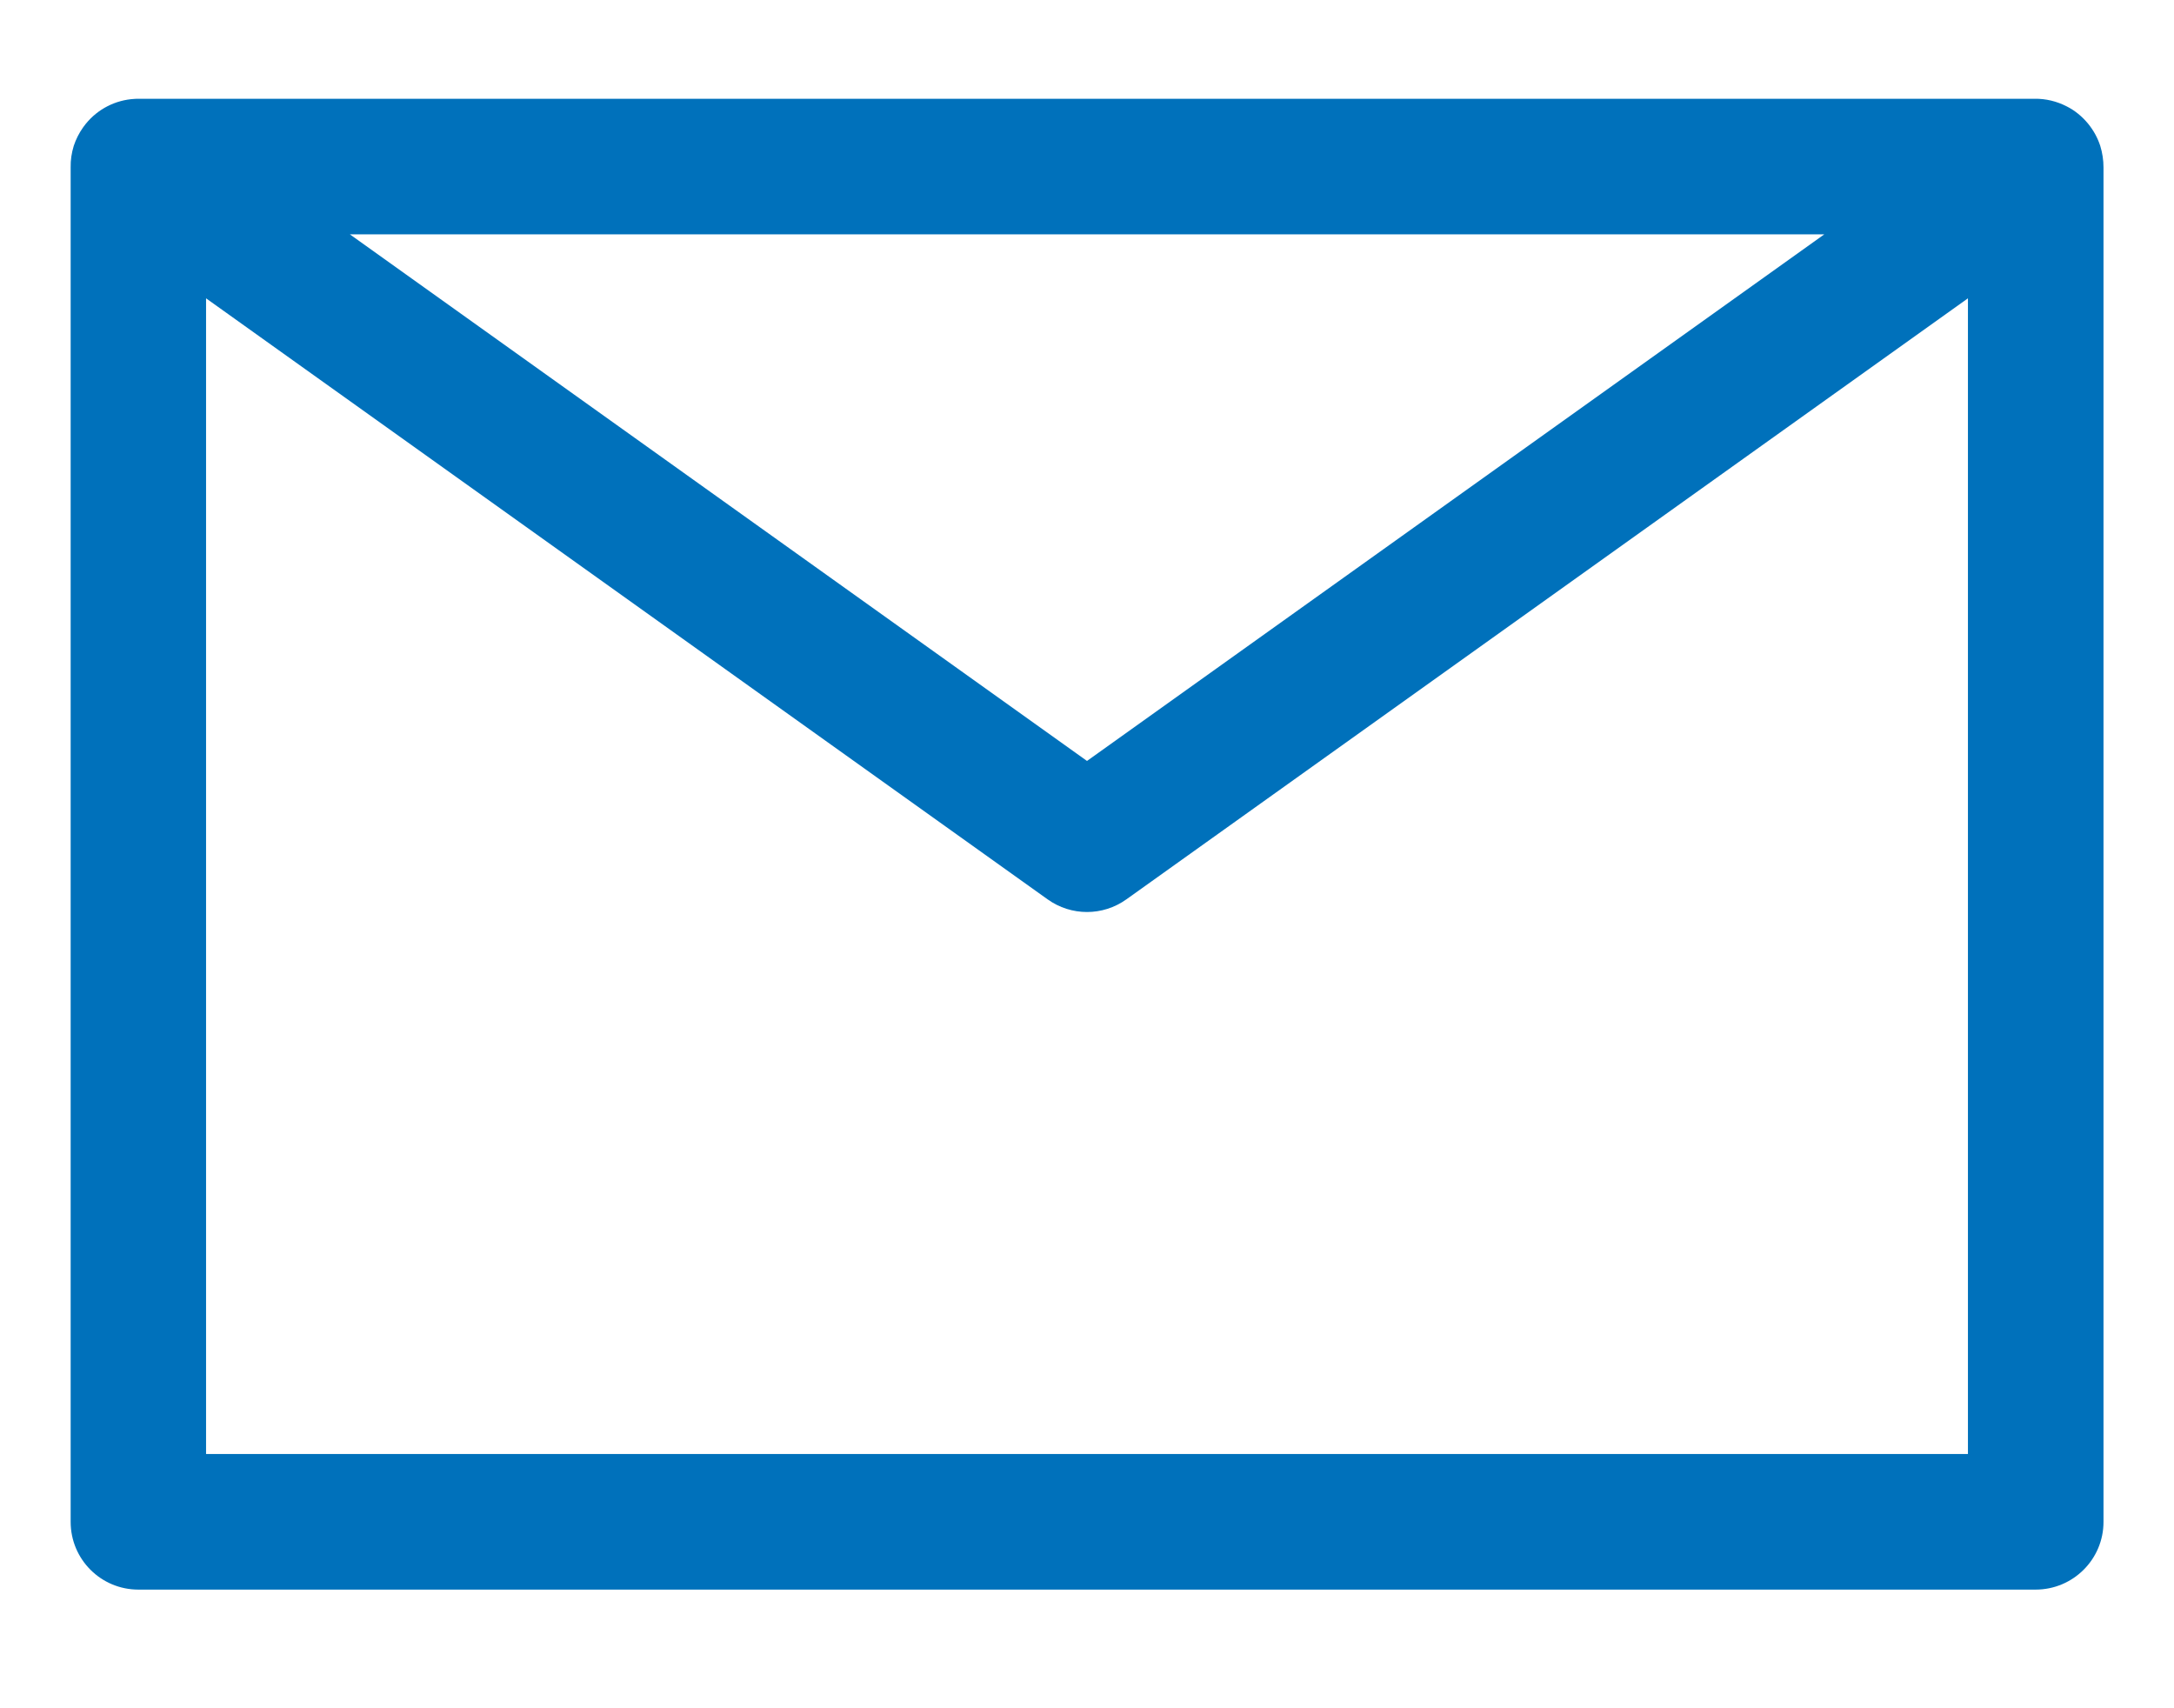 <svg width="14" height="11" viewBox="0 0 14 11" fill="none" xmlns="http://www.w3.org/2000/svg">
<path fill-rule="evenodd" clip-rule="evenodd" d="M0.475 0.939C0.461 0.985 0.454 1.031 0.455 1.078V9.8C0.455 10.041 0.65 10.236 0.891 10.236H13.109C13.35 10.236 13.546 10.041 13.546 9.8V1.078C13.546 1.031 13.539 0.985 13.525 0.939C13.508 0.887 13.482 0.84 13.448 0.798C13.409 0.75 13.361 0.711 13.309 0.685C13.245 0.652 13.174 0.635 13.103 0.636H0.897C0.886 0.636 0.875 0.636 0.864 0.637C0.746 0.644 0.631 0.7 0.552 0.798C0.546 0.805 0.541 0.812 0.536 0.819C0.509 0.857 0.489 0.897 0.475 0.939ZM11.748 1.509H2.253L7 4.9L11.748 1.509ZM12.673 1.921L7.254 5.791C7.102 5.9 6.898 5.9 6.746 5.791L1.327 1.921V9.363H12.673V1.921Z" fill="#0071BB"/>
</svg>
